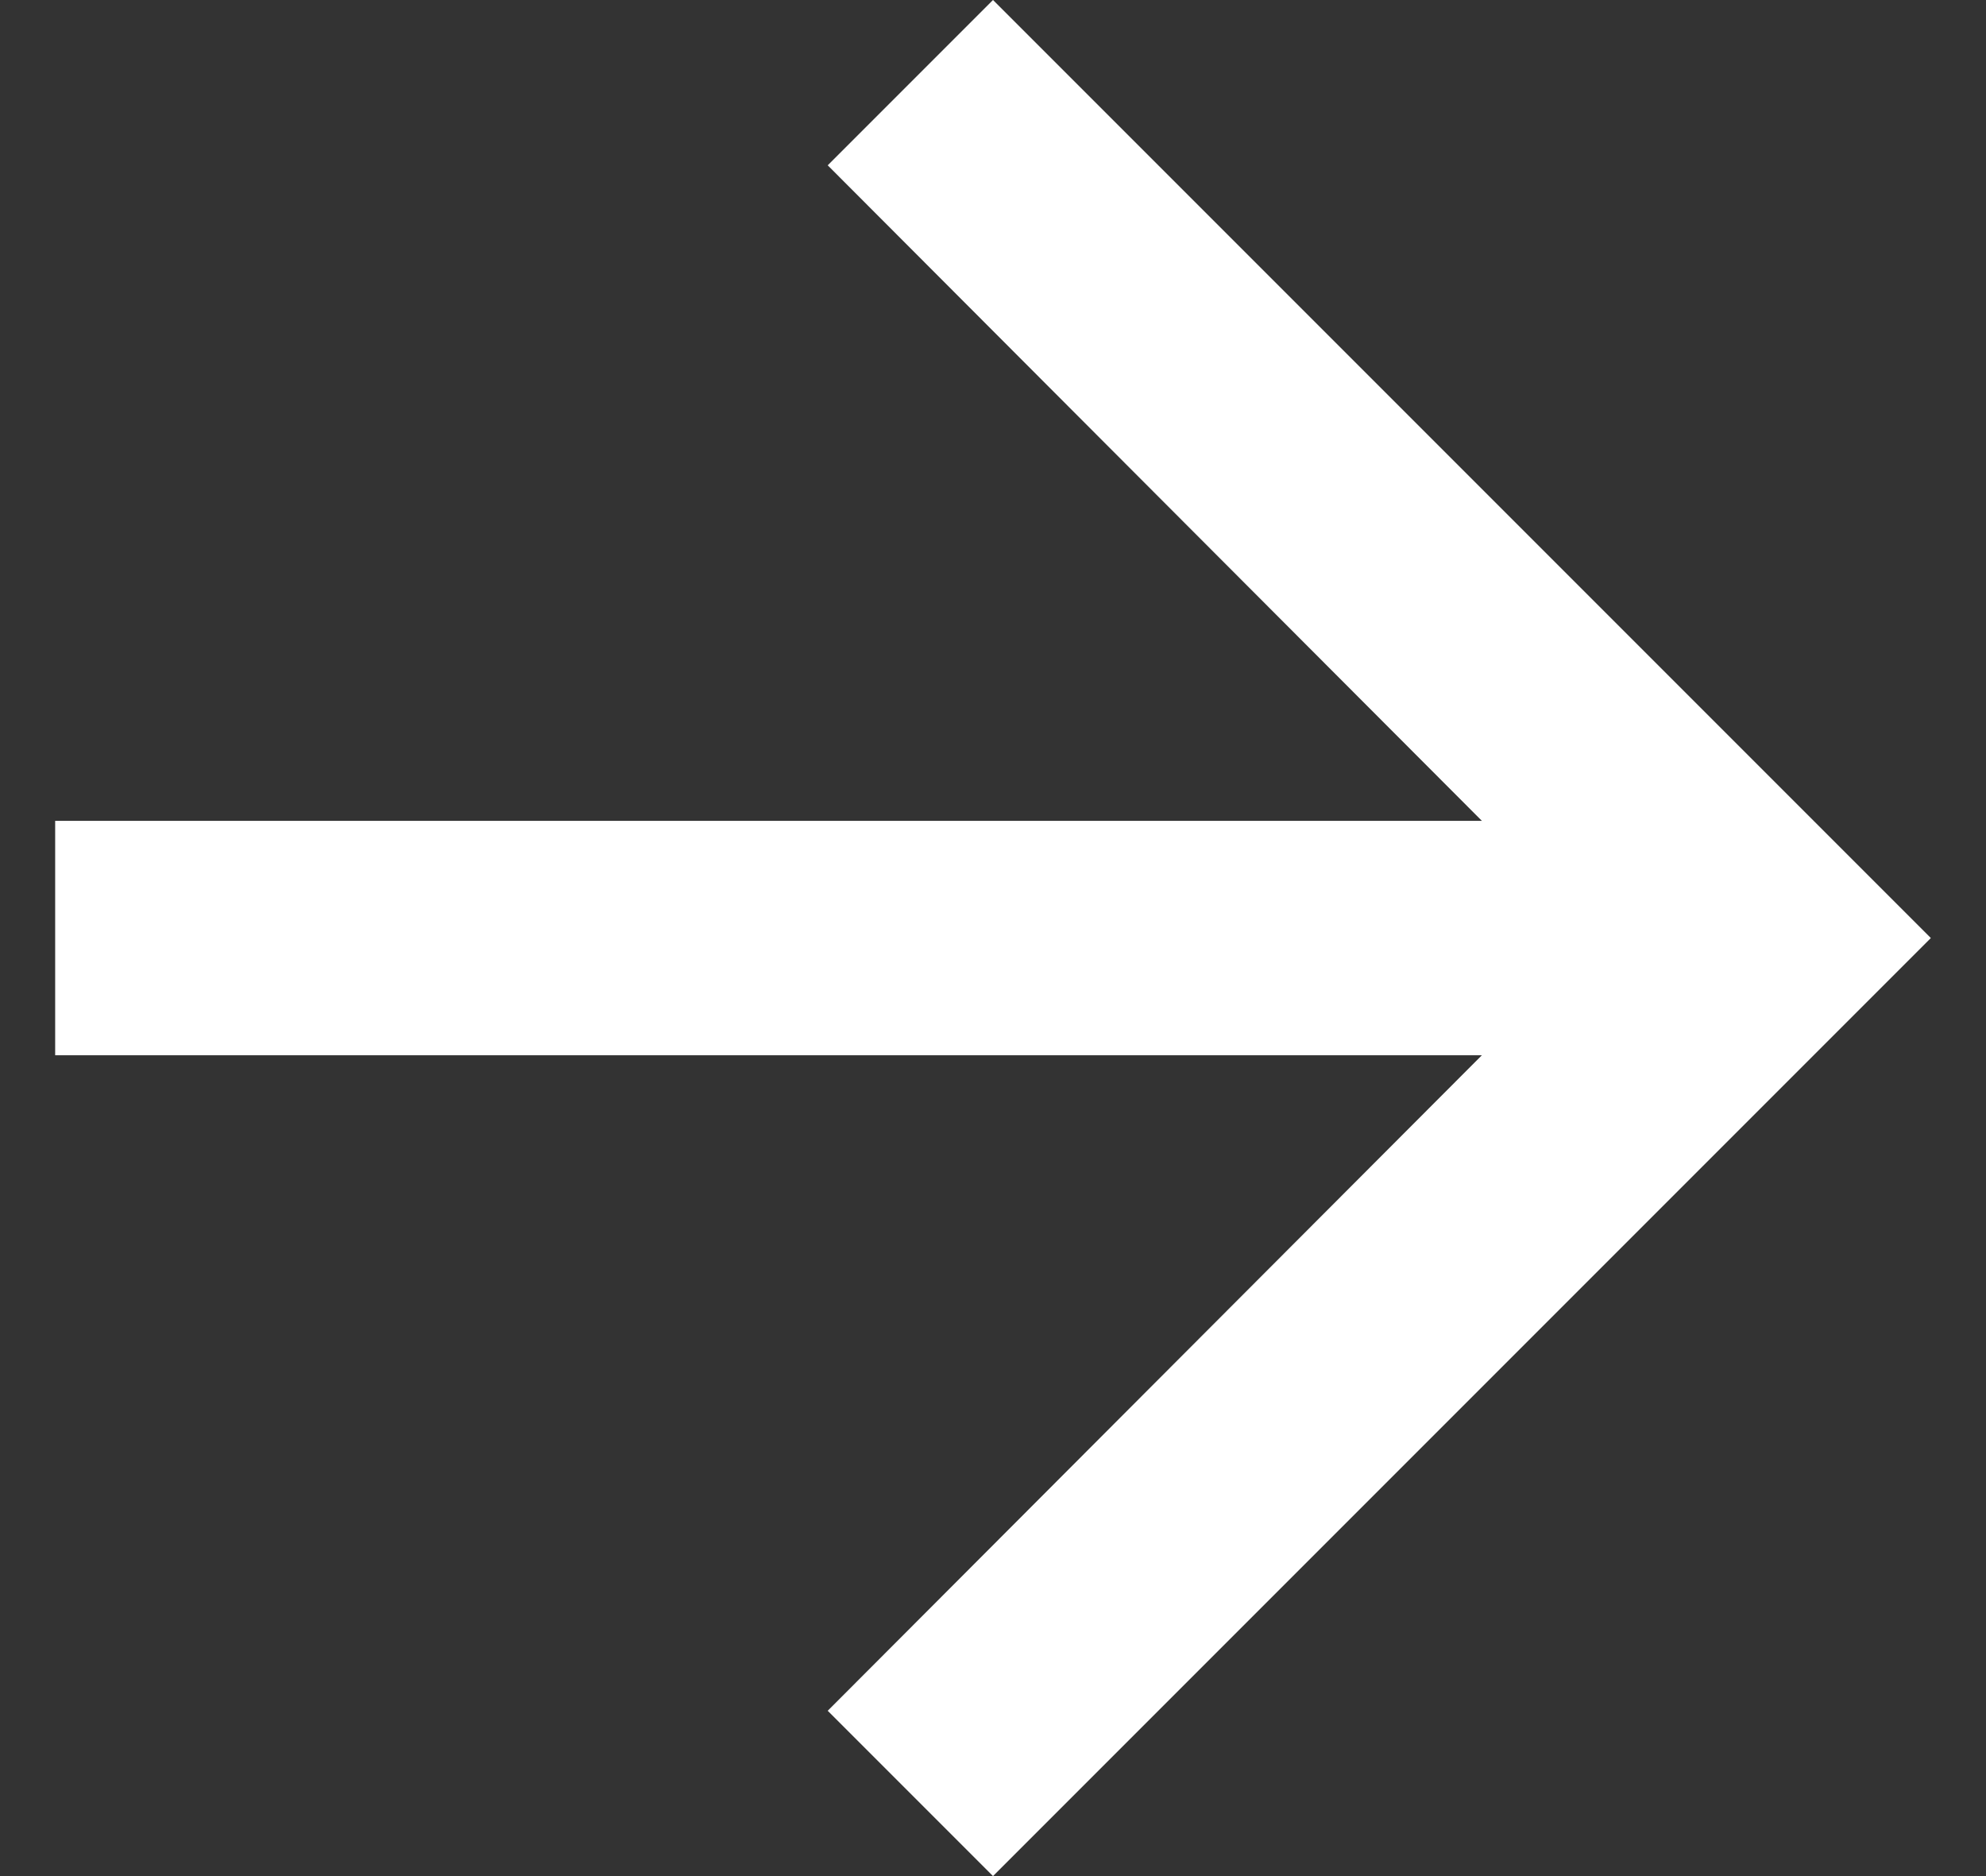   <svg
    viewBox="0 0 18 17"
    fill="none"
    xmlns="http://www.w3.org/2000/svg">
    <rect x="0" y="0" width="18" height="17" fill="#333333" stroke="none"/>
    <path d="M9 0L7.502 1.498L13.431 7.438H0.5V9.562H13.431L7.502 15.502L9 17L17.5 8.5L9 0Z" fill="white" />
  </svg>
